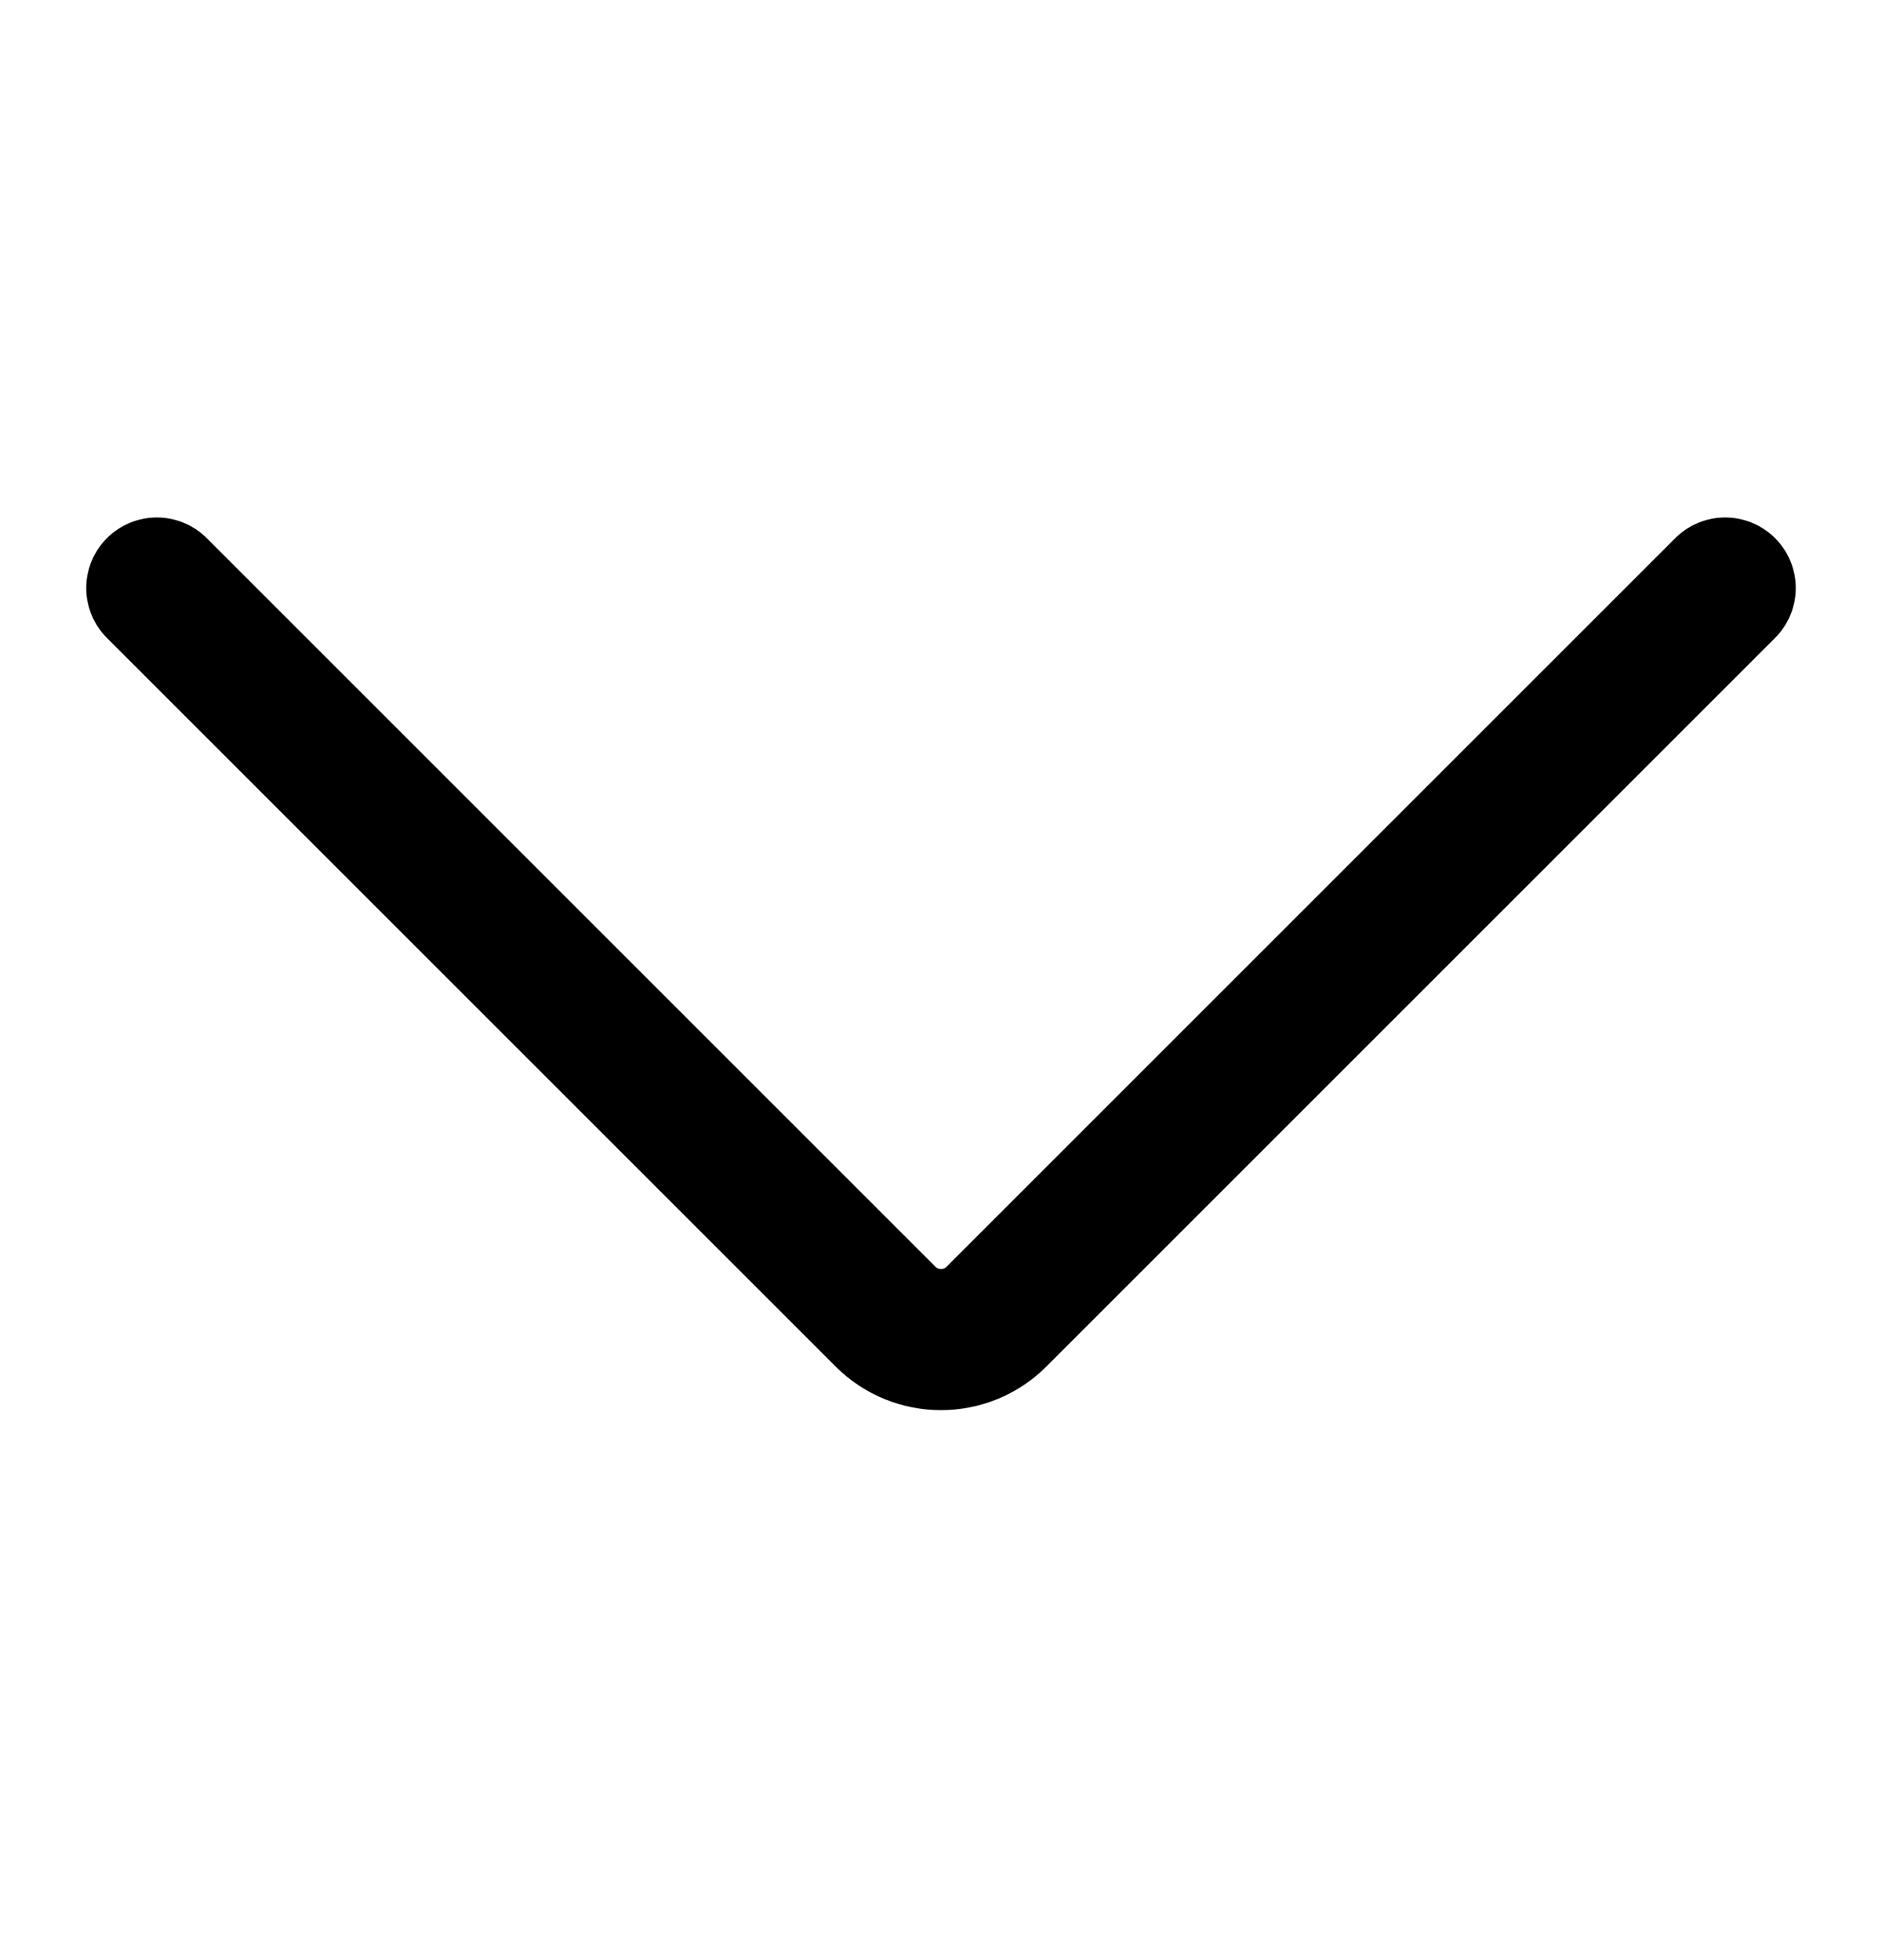 <svg width="24" height="25" viewBox="0 0 24 25" fill="none" xmlns="http://www.w3.org/2000/svg">
<path d="M22 7.5L12.707 16.793C12.317 17.183 11.683 17.183 11.293 16.793L2 7.5" stroke="currentColor" stroke-width="1.8" stroke-linecap="round"/>
</svg>
